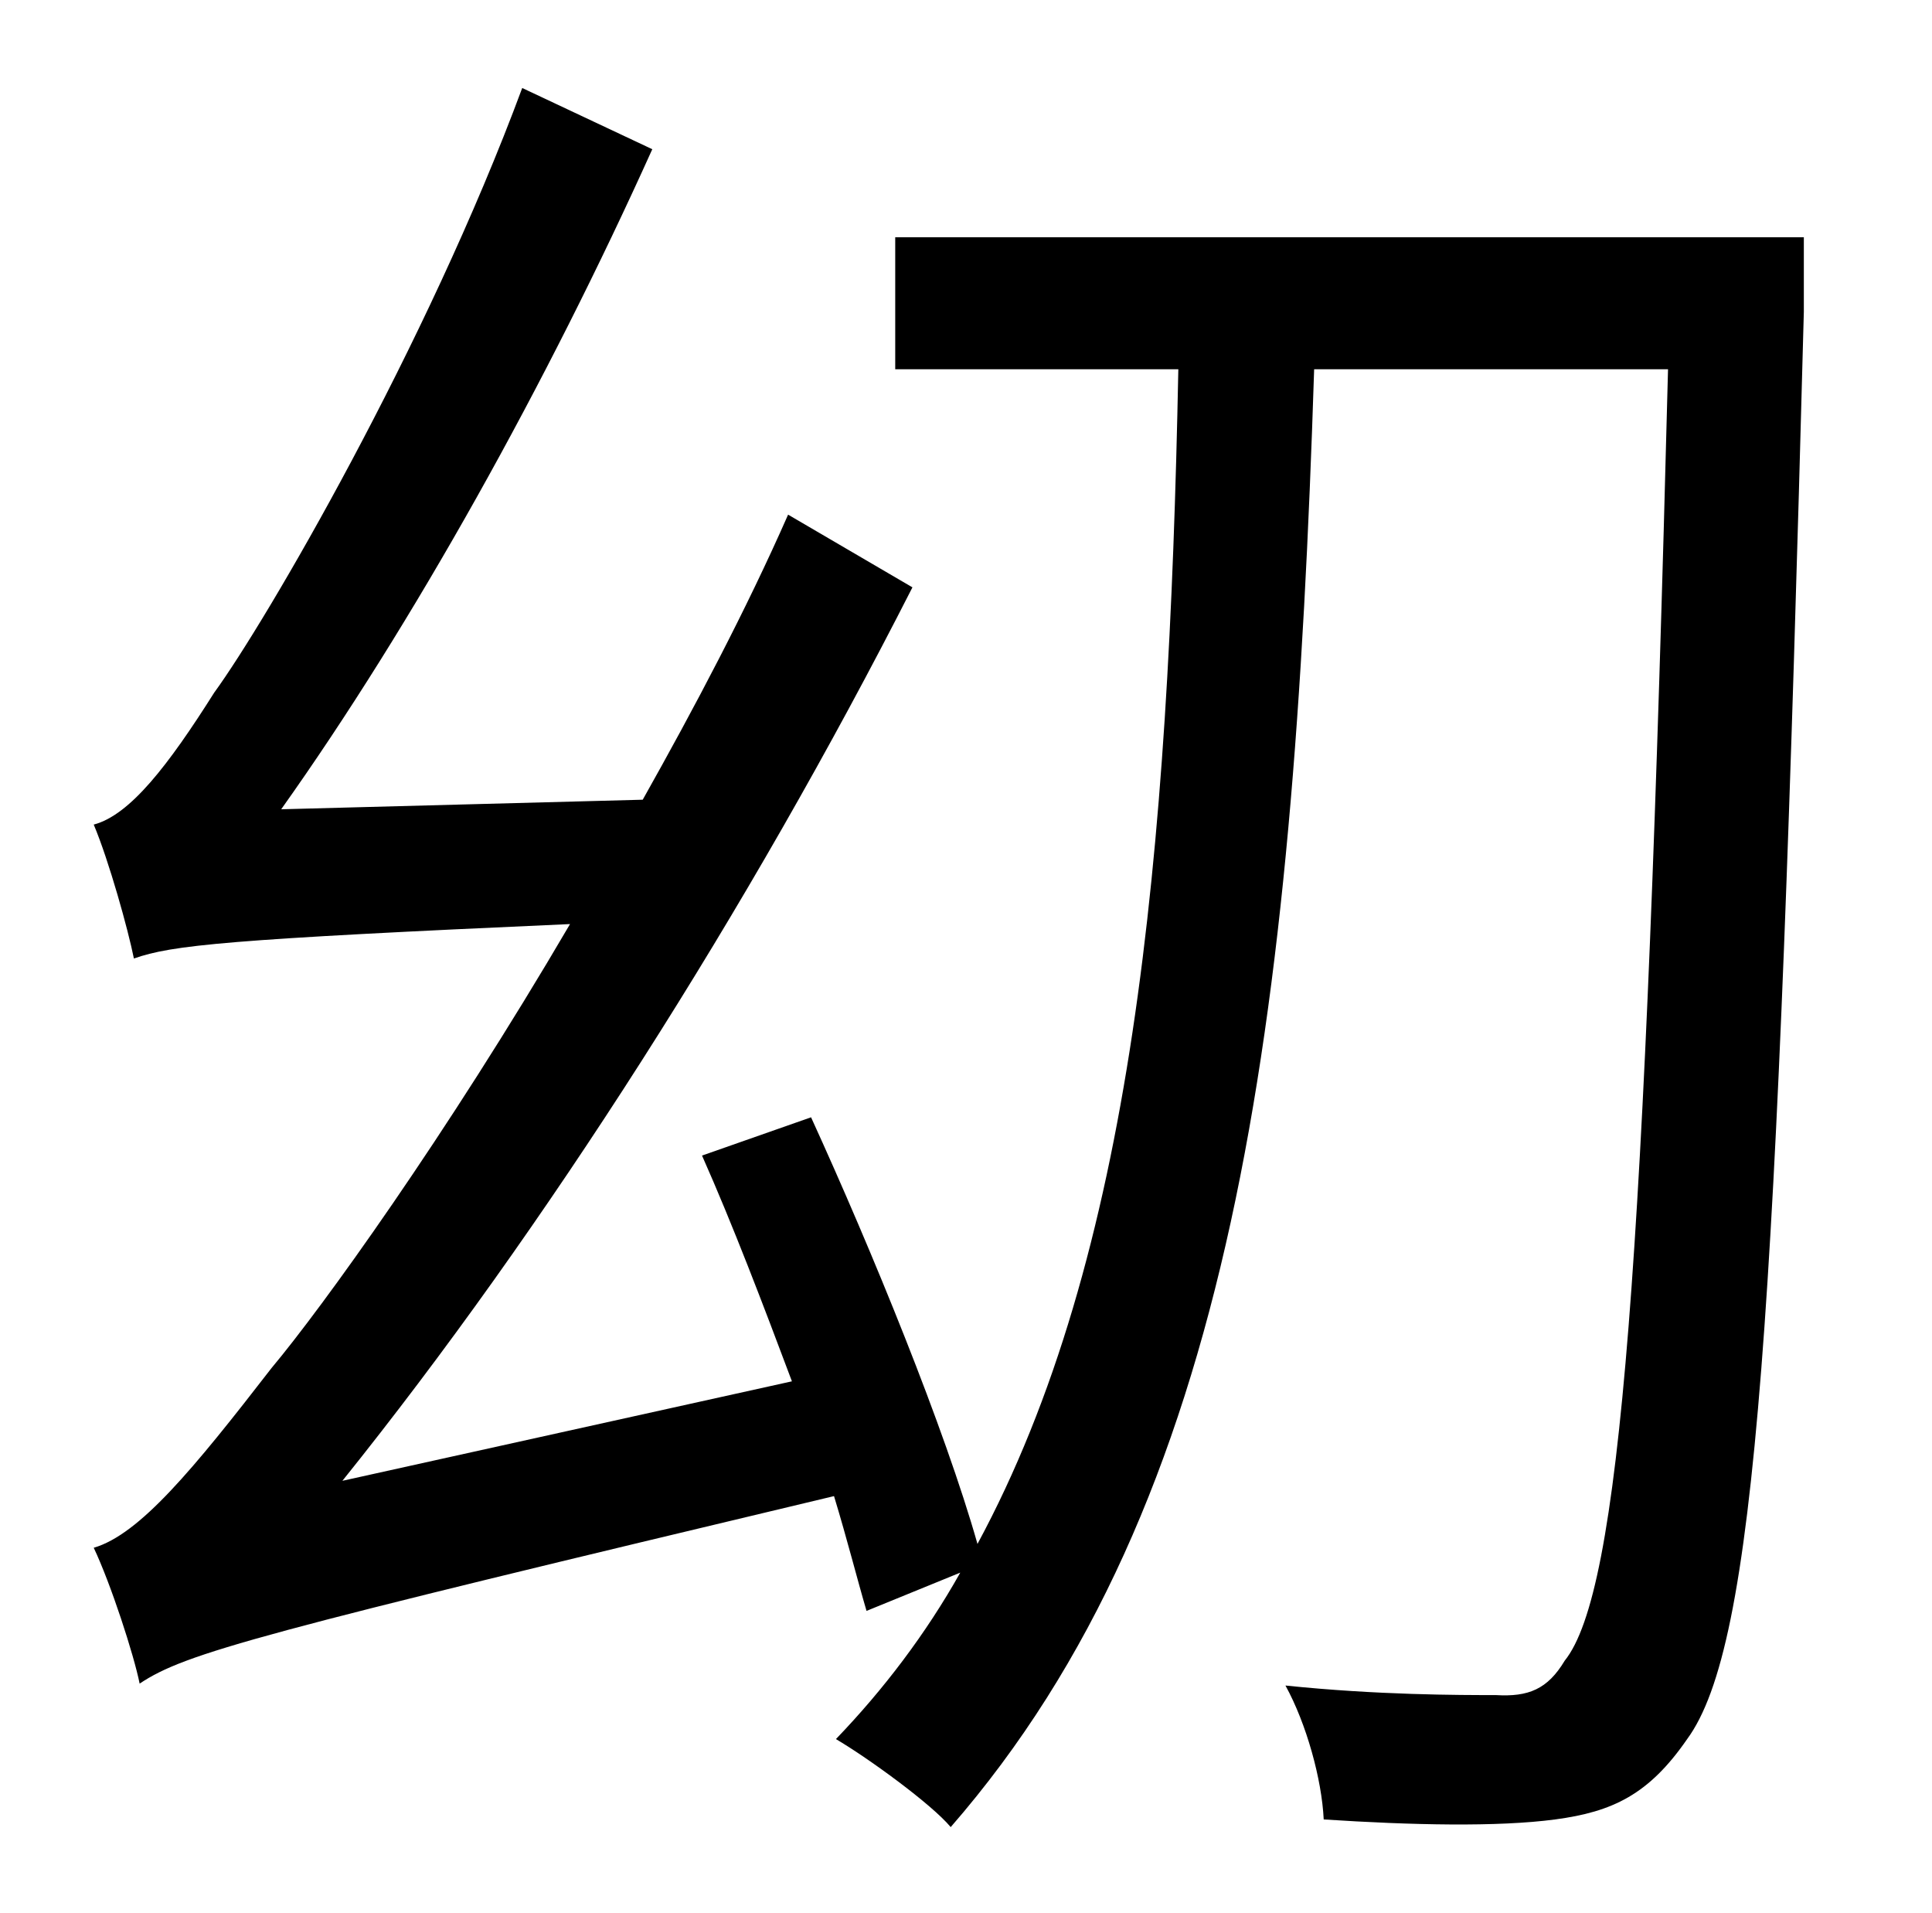 <?xml version="1.0" standalone="no"?>
<!DOCTYPE svg PUBLIC "-//W3C//DTD SVG 1.1//EN" "http://www.w3.org/Graphics/SVG/1.1/DTD/svg11.dtd" >
<svg xmlns="http://www.w3.org/2000/svg" xmlns:xlink="http://www.w3.org/1999/xlink" version="1.1" viewBox="-10 0 1010 1000">
   <path fill="currentColor"
d="M933 124v39c-14 528 -25 697 -61 746c-20 29 -39 38 -69 42s-75 3 -121 0c-1 -21 -9 -50 -20 -70c48 5 91 5 110 5c17 1 27 -3 36 -18c29 -36 42 -205 54 -675h-185c-11 343 -42 592 -190 762c-10 -12 -43 -36 -60 -46c25 -26 47 -55 65 -87l-49 20
c-5 -17 -10 -37 -17 -60c-302 72 -339 82 -363 98c-3 -15 -15 -52 -24 -71c24 -7 52 -41 93 -94c26 -31 91 -121 156 -232c-180 8 -208 11 -228 18c-3 -15 -13 -51 -21 -70c19 -5 39 -31 63 -69c27 -37 111 -181 161 -316l68 32c-55 122 -125 248 -194 345l189 -5
c27 -48 54 -99 76 -149l65 38c-86 169 -192 335 -298 467l235 -52c-15 -40 -31 -82 -47 -118l57 -20c32 70 70 163 87 223c81 -150 100 -358 105 -614h-148v-69h475z" />
</svg>
